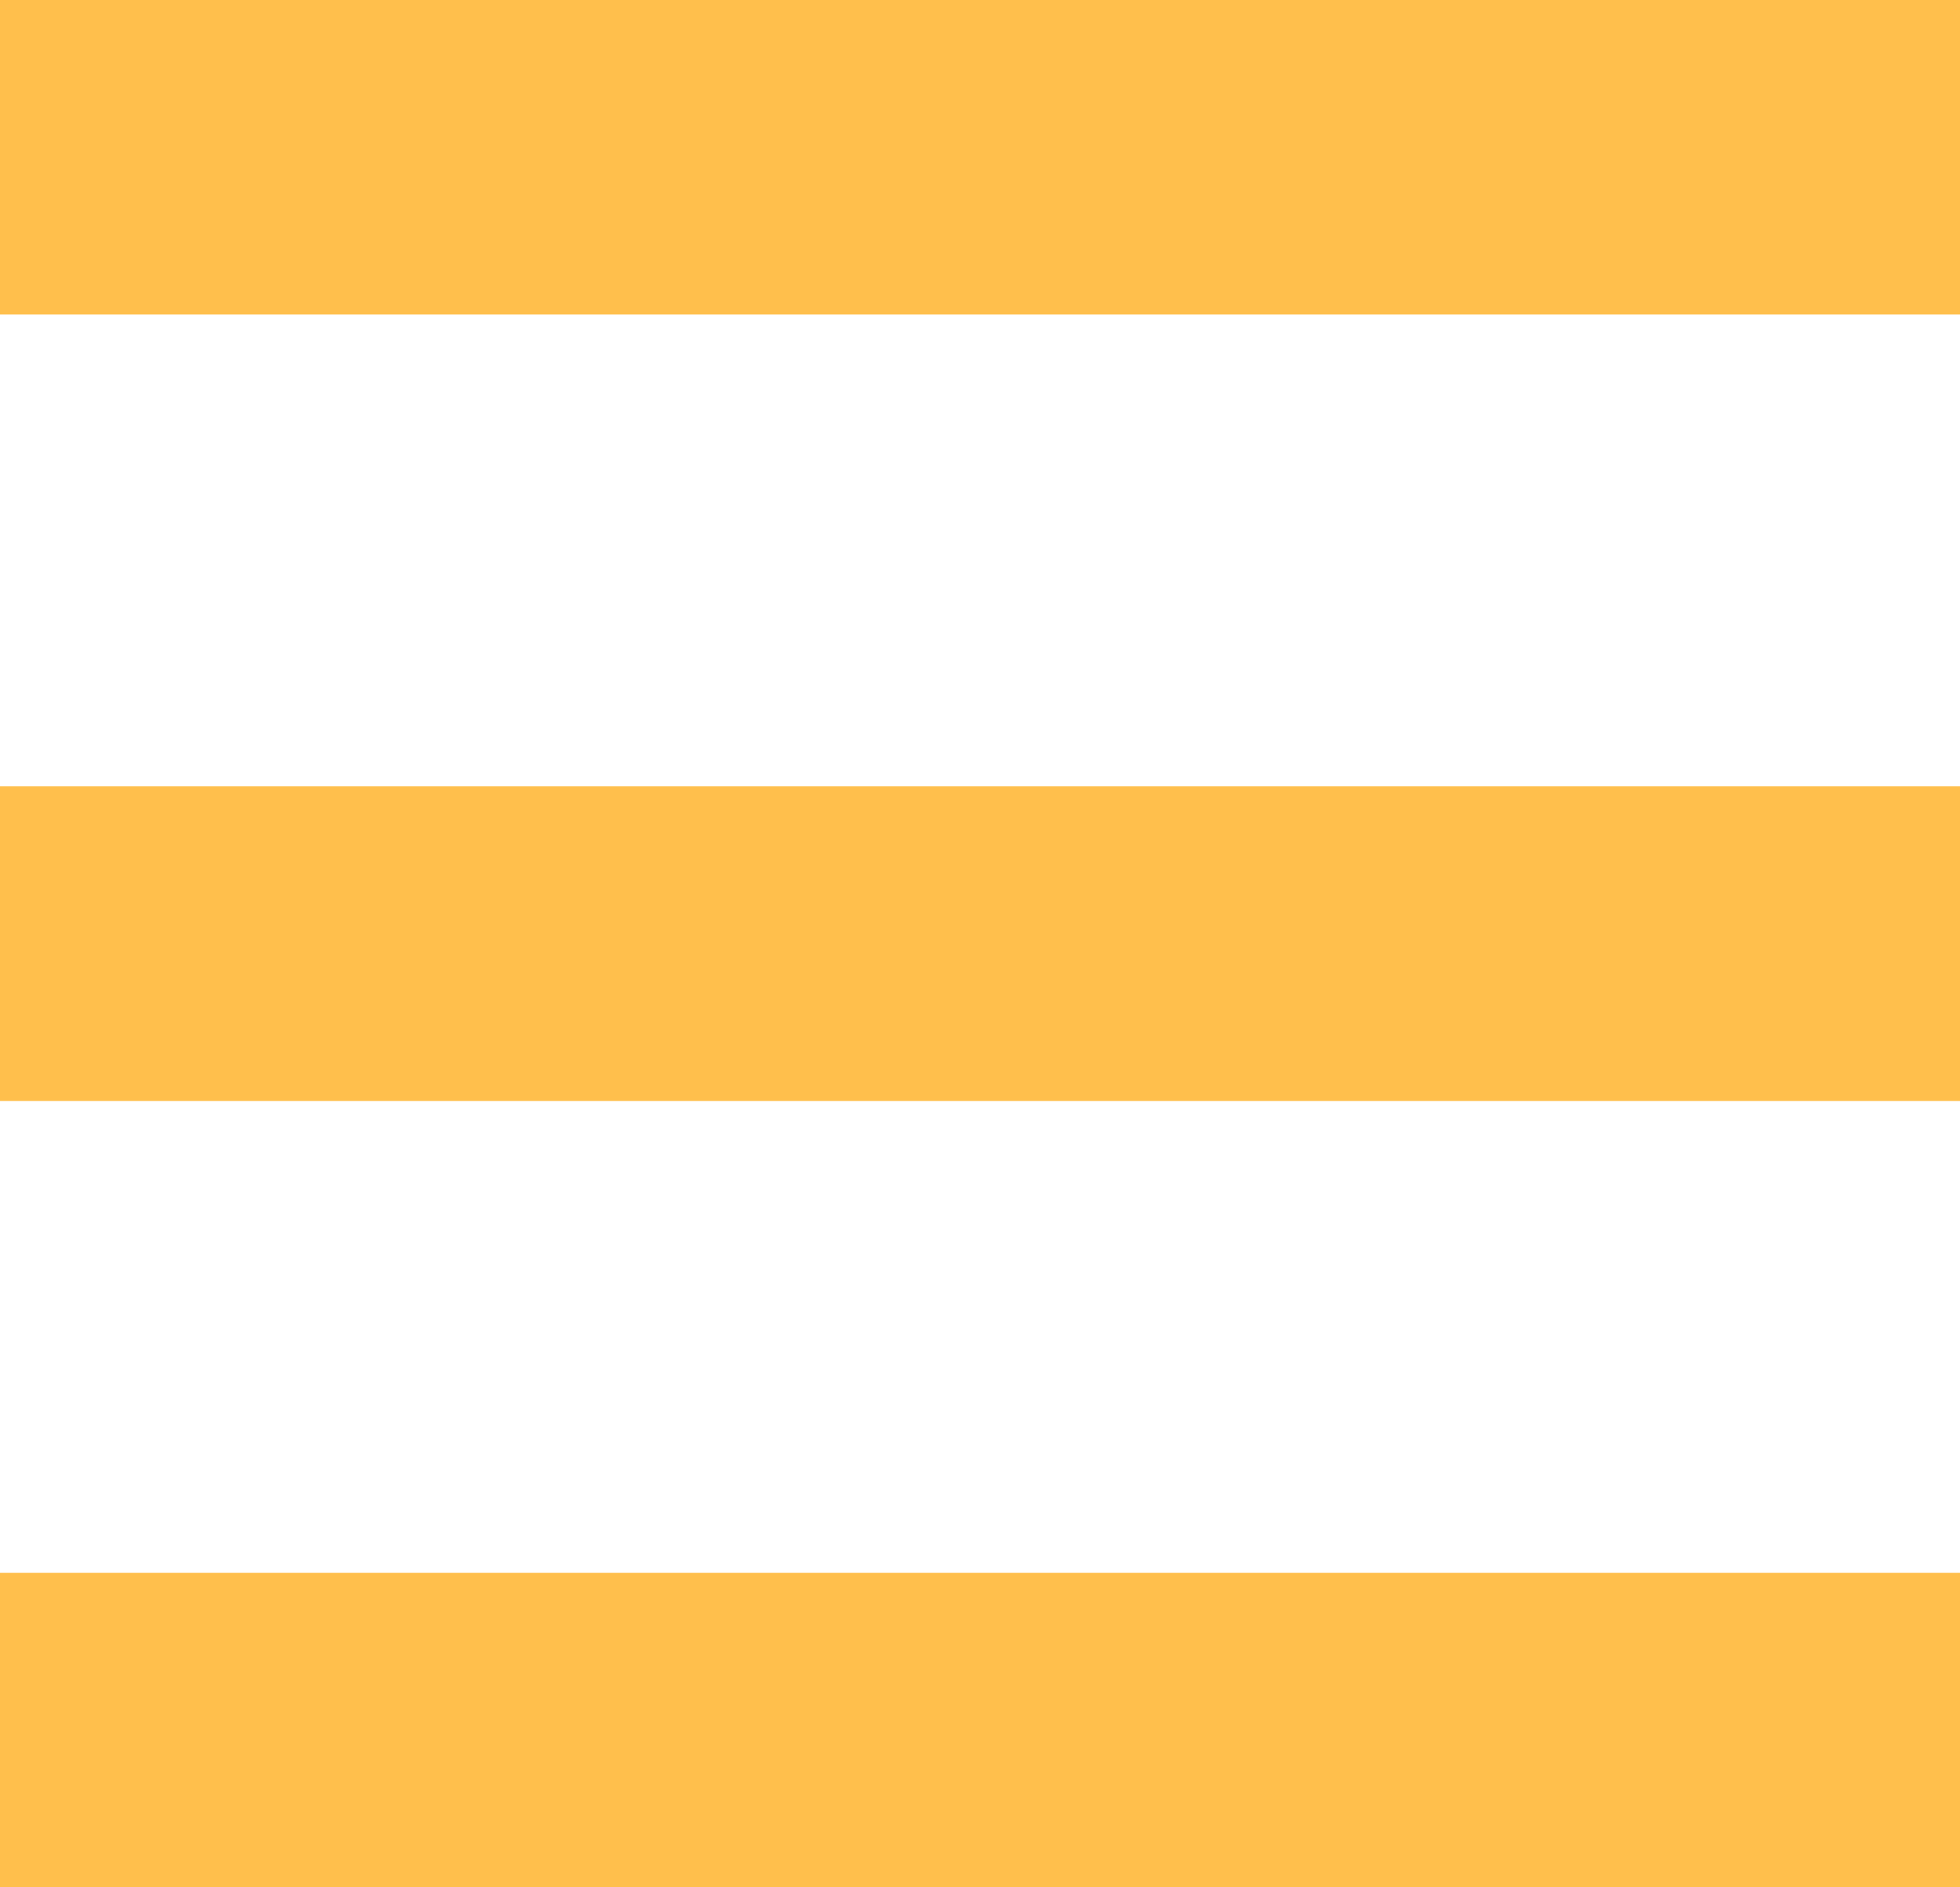 <svg width="27" height="26" viewBox="0 0 27 26" fill="none" xmlns="http://www.w3.org/2000/svg">
<path d="M0 26H27V21.667H0V26ZM0 15.167H27V10.833H0V15.167ZM0 0V4.333H27V0H0Z" fill="#FFA500" fill-opacity="0.7"/>
</svg>
